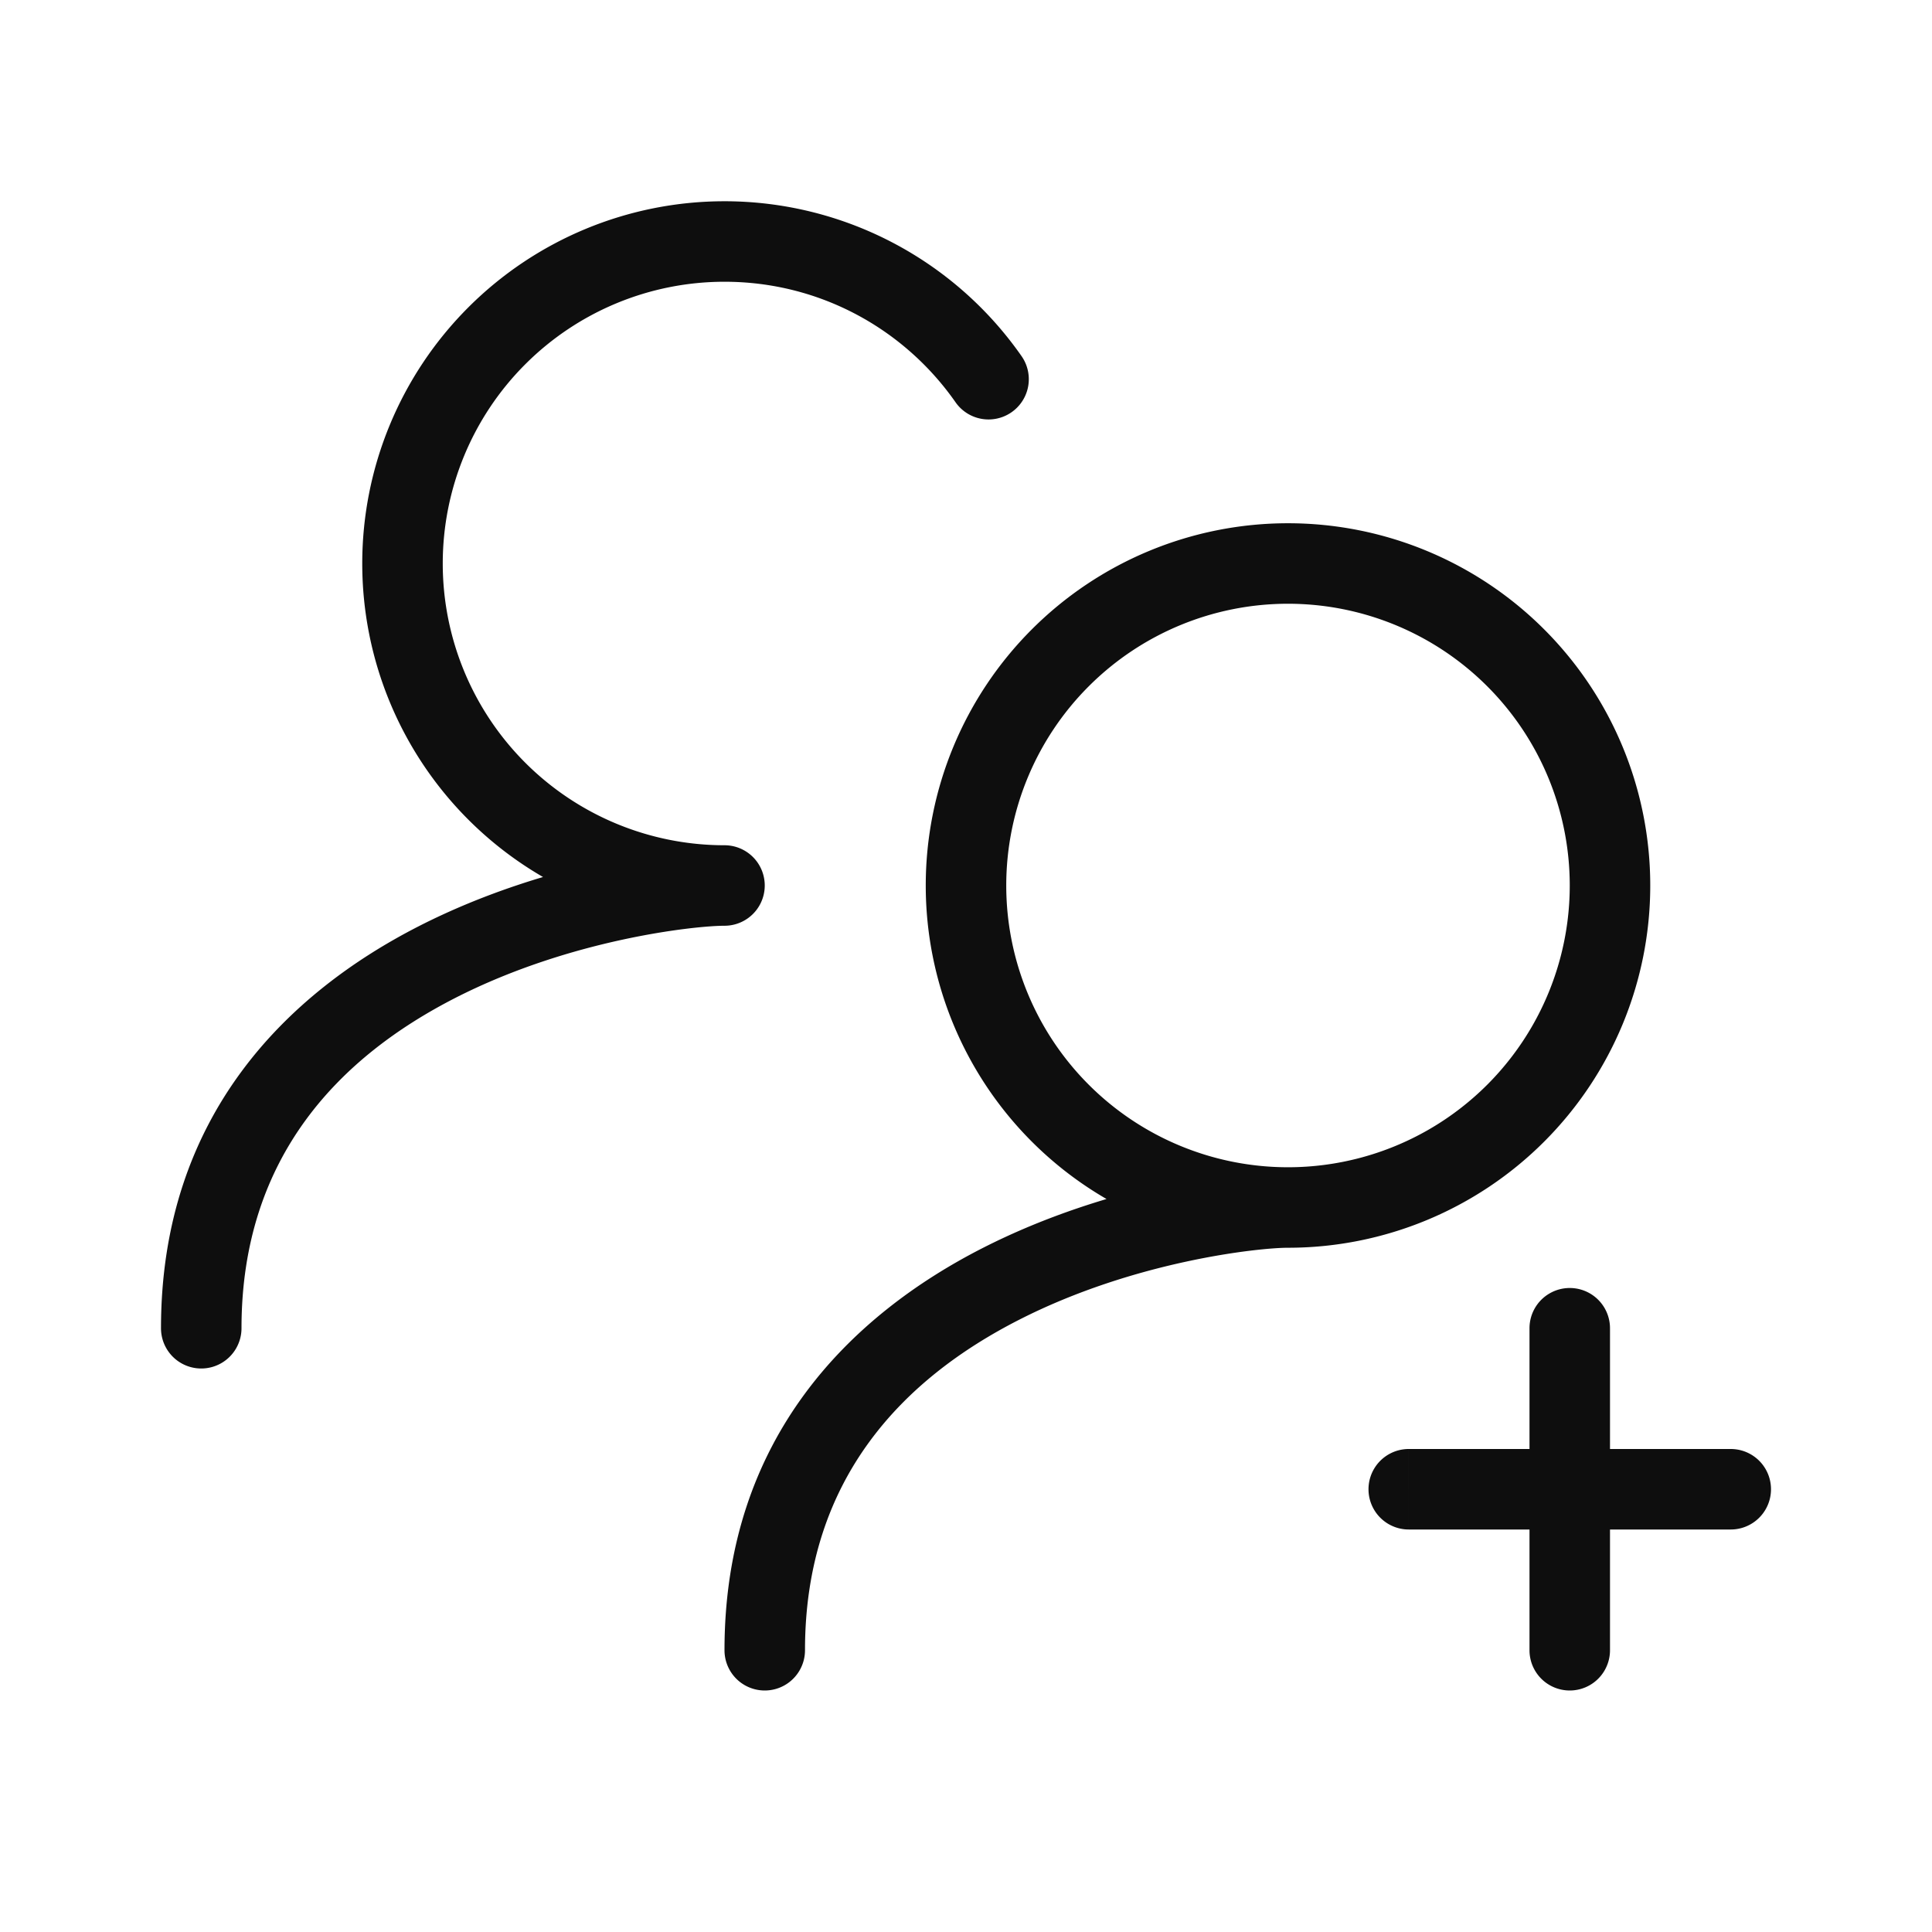 <svg xmlns="http://www.w3.org/2000/svg" width="24" height="24" fill="none"><path fill="#0E0E0E" d="M9 20.5a.5.5 0 0 0 1 0zm0-9a.5.5 0 0 0 0-1zm-7 5a.5.5 0 0 0 1 0zm9.87-11.503a.5.5 0 1 0 .82-.573zM20 16.5a.5.5 0 0 0-1 0zm-1 4a.5.5 0 0 0 1 0zm2.5-1.5a.5.5 0 0 0 0-1zm-4-1a.5.5 0 0 0 0 1zm2-7a3.5 3.5 0 0 1-3.5 3.5v1a4.5 4.5 0 0 0 4.5-4.5zM16 14.5a3.5 3.5 0 0 1-3.5-3.5h-1a4.5 4.5 0 0 0 4.5 4.5zM12.5 11A3.5 3.5 0 0 1 16 7.5v-1a4.5 4.5 0 0 0-4.5 4.5zM16 7.5a3.5 3.5 0 0 1 3.5 3.5h1A4.5 4.5 0 0 0 16 6.5zm0 7c-.488 0-2.193.187-3.796 1.005C10.58 16.334 9 17.852 9 20.5h1c0-2.152 1.245-3.384 2.659-4.105 1.435-.732 2.98-.895 3.341-.895zm-7-4A3.5 3.5 0 0 1 5.5 7h-1A4.5 4.5 0 0 0 9 11.5zM5.5 7A3.5 3.5 0 0 1 9 3.5v-1A4.5 4.5 0 0 0 4.5 7zM9 10.5c-.488 0-2.193.187-3.796 1.005C3.58 12.334 2 13.852 2 16.5h1c0-2.152 1.245-3.383 2.659-4.105C7.094 11.663 8.639 11.5 9 11.5zm0-7c1.188 0 2.237.591 2.87 1.497l.82-.573A4.5 4.5 0 0 0 9 2.5zm10 13v2h1v-2zm0 2v2h1v-2zm2.5-.5h-2v1h2zm-2 0h-2v1h2z"/></svg>